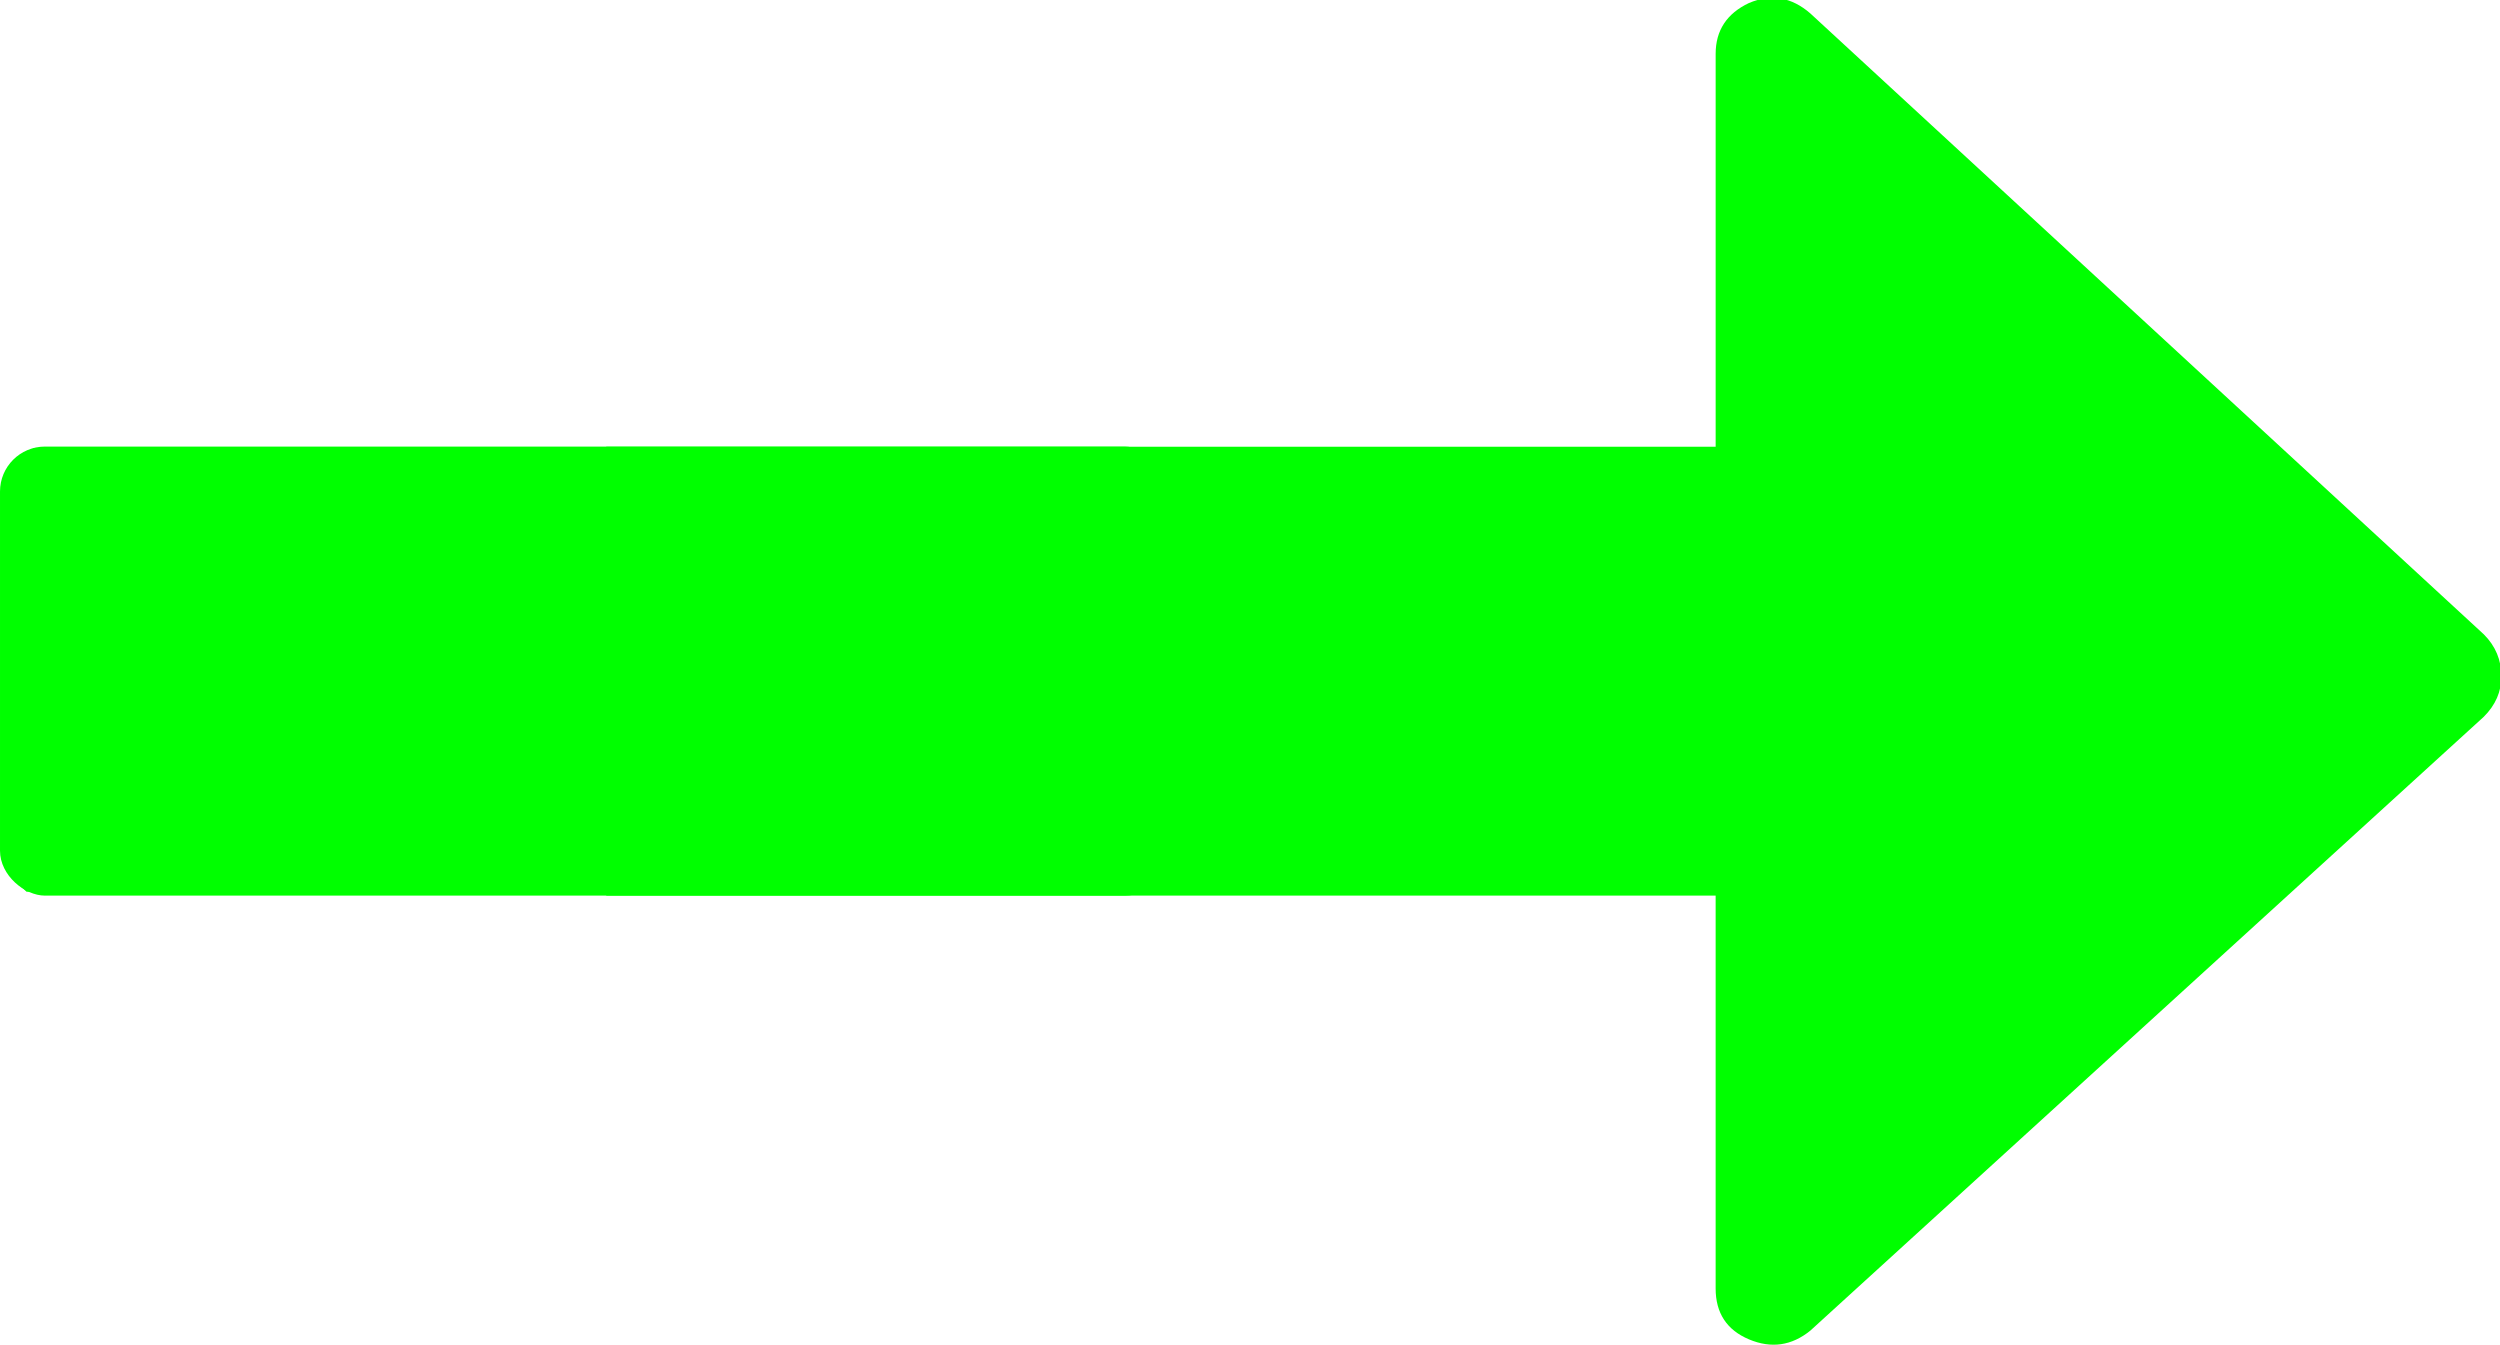 <?xml version="1.0" encoding="UTF-8" standalone="no"?>
<!-- Created with Inkscape (http://www.inkscape.org/) -->

<svg
   xmlns:dc="http://purl.org/dc/elements/1.1/"
   xmlns:cc="http://creativecommons.org/ns#"
   xmlns:rdf="http://www.w3.org/1999/02/22-rdf-syntax-ns#"
   xmlns:svg="http://www.w3.org/2000/svg"
   xmlns="http://www.w3.org/2000/svg"
   xmlns:sodipodi="http://sodipodi.sourceforge.net/DTD/sodipodi-0.dtd"
   xmlns:inkscape="http://www.inkscape.org/namespaces/inkscape"
   width="107.849mm"
   height="58.01mm"
   viewBox="0 0 107.849 58.01"
   version="1.1"
   id="svg3882"
   inkscape:version="0.92.3 (3ce5693, 2018-03-11)"
   sodipodi:docname="right.svg">
  <defs
     id="defs3876">
    <clipPath
       clipPathUnits="userSpaceOnUse"
       id="clipPath1490">
      <rect
         id="rect1492"
         width="229.381"
         height="318.368"
         x="133.855"
         y="-503.221"
         ry="12.543"
         style="stroke-width:1.22"
         transform="rotate(90)" />
    </clipPath>
  </defs>
  <sodipodi:namedview
     id="base"
     pagecolor="#ffffff"
     bordercolor="#666666"
     borderopacity="1.0"
     inkscape:pageopacity="0.0"
     inkscape:pageshadow="2"
     inkscape:zoom="1.979899"
     inkscape:cx="105.56441"
     inkscape:cy="86.414561"
     inkscape:document-units="mm"
     inkscape:current-layer="g6321"
     showgrid="false"
     inkscape:snap-grids="true"
     inkscape:measure-start="0,0"
     inkscape:measure-end="0,0"
     inkscape:window-width="1855"
     inkscape:window-height="1020"
     inkscape:window-x="65"
     inkscape:window-y="28"
     inkscape:window-maximized="1" />
  <g
     inkscape:label="Layer 1"
     inkscape:groupmode="layer"
     id="layer1"
     transform="translate(-0.055,-0.094)">
    <g
       id="g6323"
       clip-path="none"
       transform="matrix(0,-0.265,0.265,0,0.055,58.104)">
      <g
         inkscape:label="Clip"
         id="g6321">
        <g
           clip-path="url(#clipPath1490)"
           transform="matrix(0,1,1,0,-137.052,-86.155)"
           id="g4255"
           style="fill:#00ff00;fill-opacity:1">
          <path
             inkscape:connector-curvature="0"
             id="path4253"
             d="M 490.498,239.278 380.866,139.349 c -3.046,-2.474 -6.376,-2.95 -9.993,-1.427 -3.613,1.525 -5.427,4.283 -5.427,8.282 v 63.954 H 9.136 c -2.666,0 -4.856,0.855 -6.567,2.568 C 0.859,214.438 0,216.628 0,219.292 v 54.816 c 0,2.663 0.855,4.853 2.568,6.563 1.715,1.712 3.905,2.567 6.567,2.567 h 356.313 v 63.953 c 0,3.812 1.817,6.57 5.428,8.278 3.62,1.529 6.95,0.951 9.996,-1.708 L 490.504,252.684 c 1.903,-1.902 2.852,-4.182 2.852,-6.849 0,-2.468 -0.955,-4.654 -2.858,-6.557 z"
             style="fill:#00ff00;fill-opacity:1" />
        </g>
        <g
           transform="matrix(1,0,0,-1,-1.171,319.845)"
           id="g4257"
           style="fill:#00ff00;fill-opacity:1" />
        <g
           transform="matrix(1,0,0,-1,-1.171,319.845)"
           id="g4259"
           style="fill:#00ff00;fill-opacity:1" />
        <g
           transform="matrix(1,0,0,-1,-1.171,319.845)"
           id="g4261"
           style="fill:#00ff00;fill-opacity:1" />
        <g
           transform="matrix(1,0,0,-1,-1.171,319.845)"
           id="g4263"
           style="fill:#00ff00;fill-opacity:1" />
        <g
           transform="matrix(1,0,0,-1,-1.171,319.845)"
           id="g4265"
           style="fill:#00ff00;fill-opacity:1" />
        <g
           transform="matrix(1,0,0,-1,-1.171,319.845)"
           id="g4267"
           style="fill:#00ff00;fill-opacity:1" />
        <g
           transform="matrix(1,0,0,-1,-1.171,319.845)"
           id="g4269"
           style="fill:#00ff00;fill-opacity:1" />
        <g
           transform="matrix(1,0,0,-1,-1.171,319.845)"
           id="g4271"
           style="fill:#00ff00;fill-opacity:1" />
        <g
           transform="matrix(1,0,0,-1,-1.171,319.845)"
           id="g4273"
           style="fill:#00ff00;fill-opacity:1" />
        <g
           transform="matrix(1,0,0,-1,-1.171,319.845)"
           id="g4275"
           style="fill:#00ff00;fill-opacity:1" />
        <g
           transform="matrix(1,0,0,-1,-1.171,319.845)"
           id="g4277"
           style="fill:#00ff00;fill-opacity:1" />
        <g
           transform="matrix(1,0,0,-1,-1.171,319.845)"
           id="g4279"
           style="fill:#00ff00;fill-opacity:1" />
        <g
           transform="matrix(1,0,0,-1,-1.171,319.845)"
           id="g4281"
           style="fill:#00ff00;fill-opacity:1" />
        <g
           transform="matrix(1,0,0,-1,-1.171,319.845)"
           id="g4283"
           style="fill:#00ff00;fill-opacity:1" />
        <g
           transform="matrix(1,0,0,-1,-1.171,319.845)"
           id="g4285"
           style="fill:#00ff00;fill-opacity:1" />
        <rect
           transform="scale(1,-1)"
           style="stroke-width:1.007;fill:#00ff00;fill-opacity:1"
           ry="7.317"
           y="-190.398"
           x="73.106"
           height="190.398"
           width="73.102"
           id="rect1494" />
        <path
           style="fill:#00ff00;stroke-width:0.505;fill-opacity:1"
           d="m 284.816,218.048 c -2.337,-1.079 -3.998,-2.738 -4.765,-4.76 -0.362,-0.954 -0.539,-12.287 -0.539,-34.469 v -33.047 L 141.92,145.643 4.327,145.514 2.976,144.251 c -2.869,-2.68 -2.771,-1.457 -2.771,-34.623 0,-34.15 -0.116,-32.971 3.463,-35.196 L 5.509,73.288 142.511,73.414 279.513,73.541 V 40.491 c 0,-22.184 0.177,-33.518 0.539,-34.472 1.634,-4.312 7.006,-6.73 11.484,-5.169 C 293.096,1.394 403.422,102.718 405.445,105.465 c 1.408,1.911 1.714,6.292 0.603,8.632 -1.023,2.155 -110.195,101.968 -113.498,103.768 -2.519,1.373 -5.027,1.432 -7.735,0.182 z"
           id="path124"
           inkscape:connector-curvature="0"
           transform="rotate(90,109.625,109.625)" />
      </g>
    </g>
  </g>
</svg>
